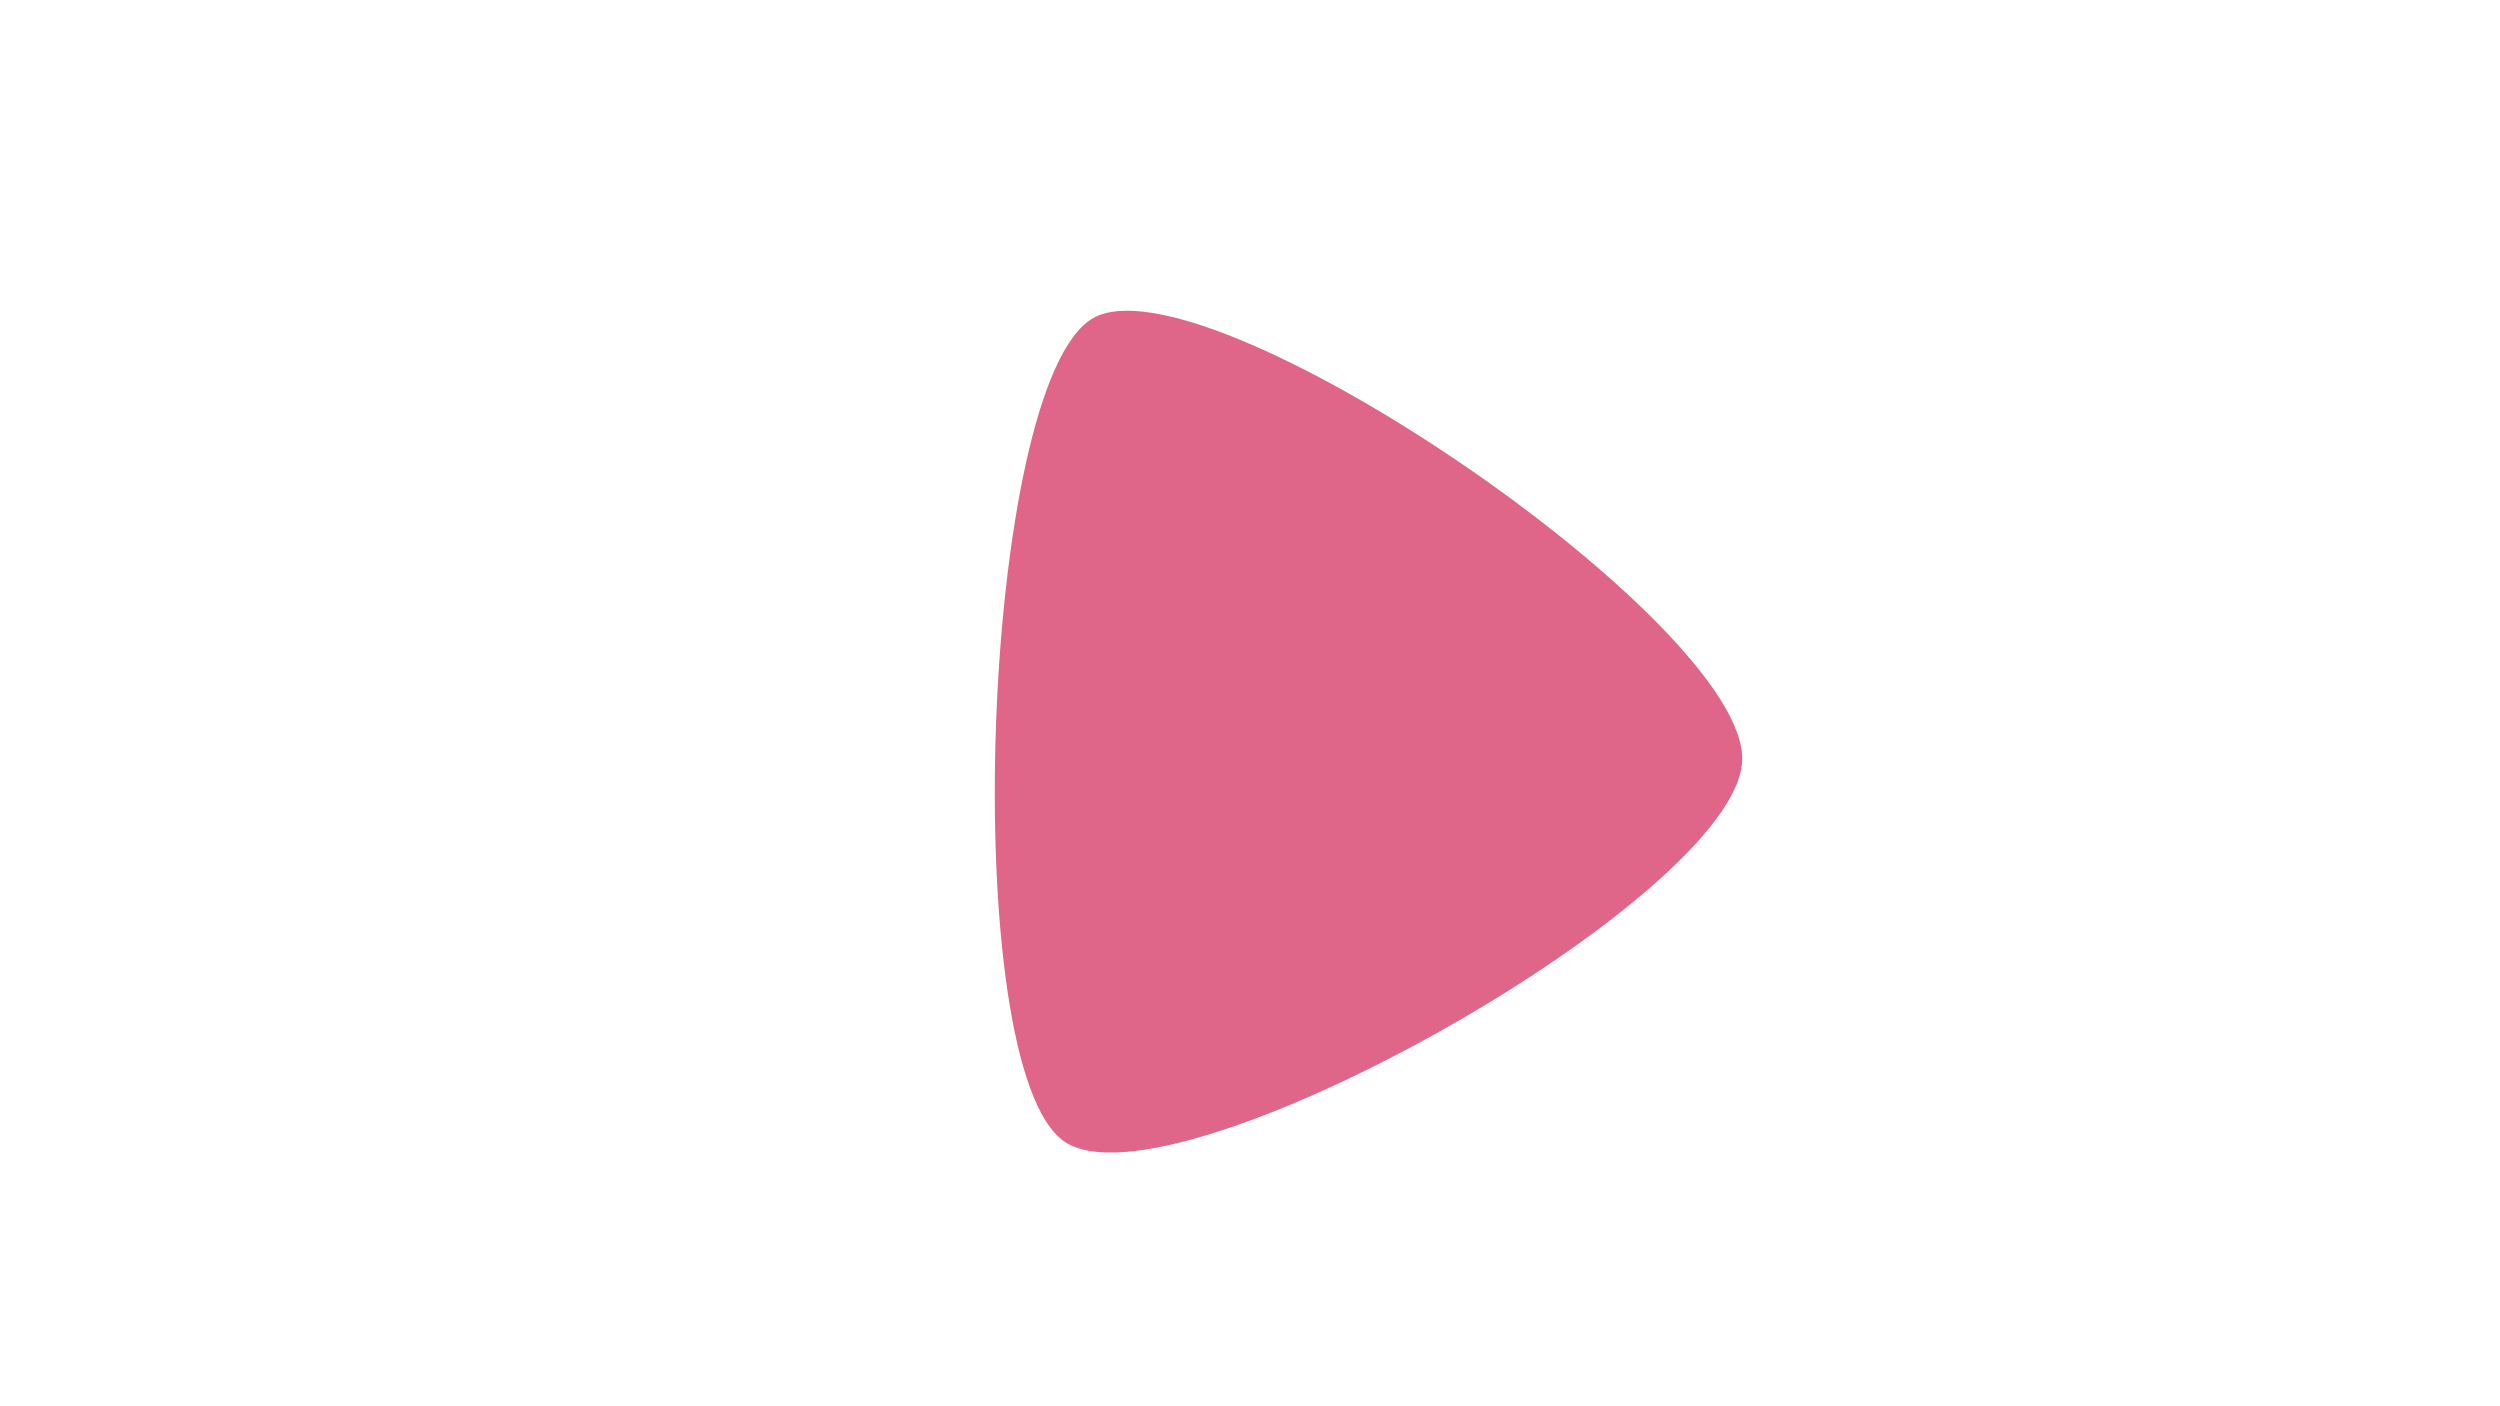<svg width="1920" height="1080" viewBox="0 0 1920 1080" xmlns="http://www.w3.org/2000/svg"><path d="M1338,584C1334.305,689.42,900.555,933.386,817.5,876.76C734.445,820.133,752.917,293.034,839.667,244.24C926.417,195.447,1341.695,478.58,1338,584C1334.305,689.42,900.555,933.386,817.5,876.76" fill="#df6688"/></svg>